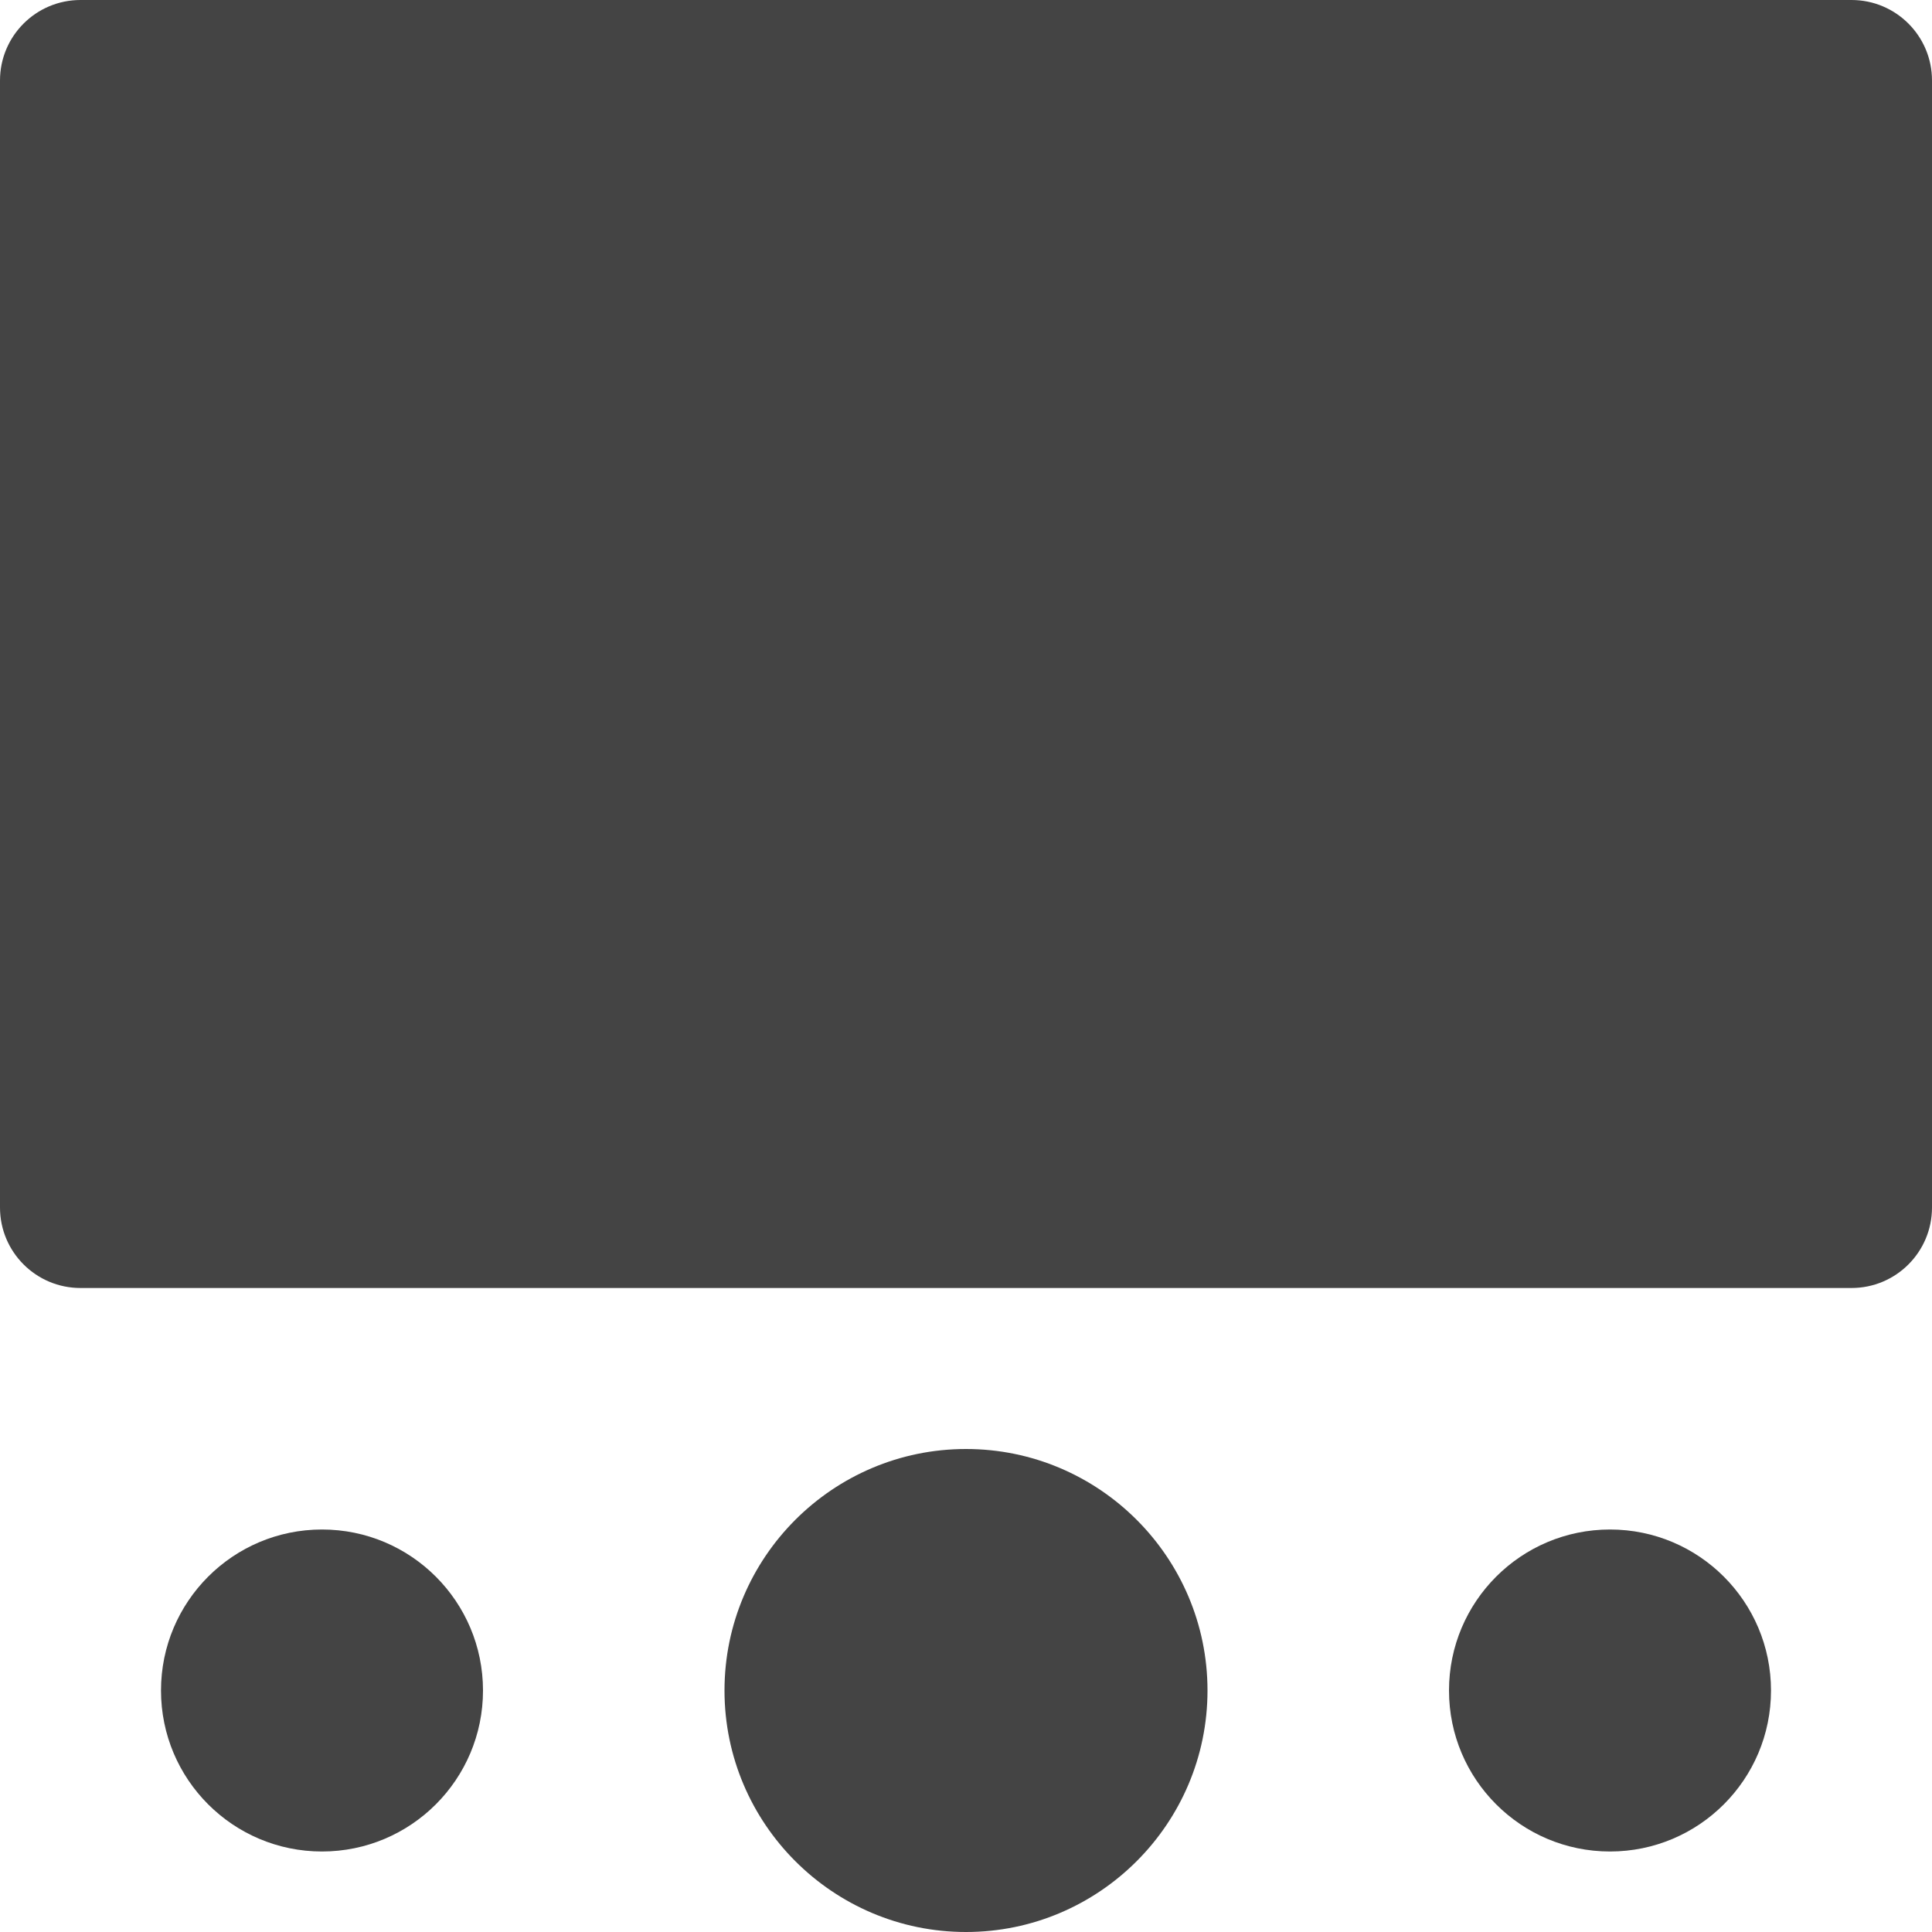 <svg xmlns="http://www.w3.org/2000/svg" xmlns:xlink="http://www.w3.org/1999/xlink" x="0px" y="0px" width="24px" height="24px" viewBox="0 0 24 24"><g transform="translate(0, 0)"><path fill="#444444" d="M23,16H1c-0.552,0-1-0.447-1-1V1c0-0.553,0.448-1,1-1h22c0.552,0,1,0.447,1,1v14C24,15.553,23.552,16,23,16z
	"></path>
<circle fill="#444444" cx="4" cy="21" r="2"></circle>
<circle fill="#444444" cx="20" cy="21" r="2"></circle>
<path data-color="color-2" fill="#444444" d="M12,24c-1.654,0-3-1.346-3-3s1.346-3,3-3s3,1.346,3,3S13.654,24,12,24z"></path></g></svg>